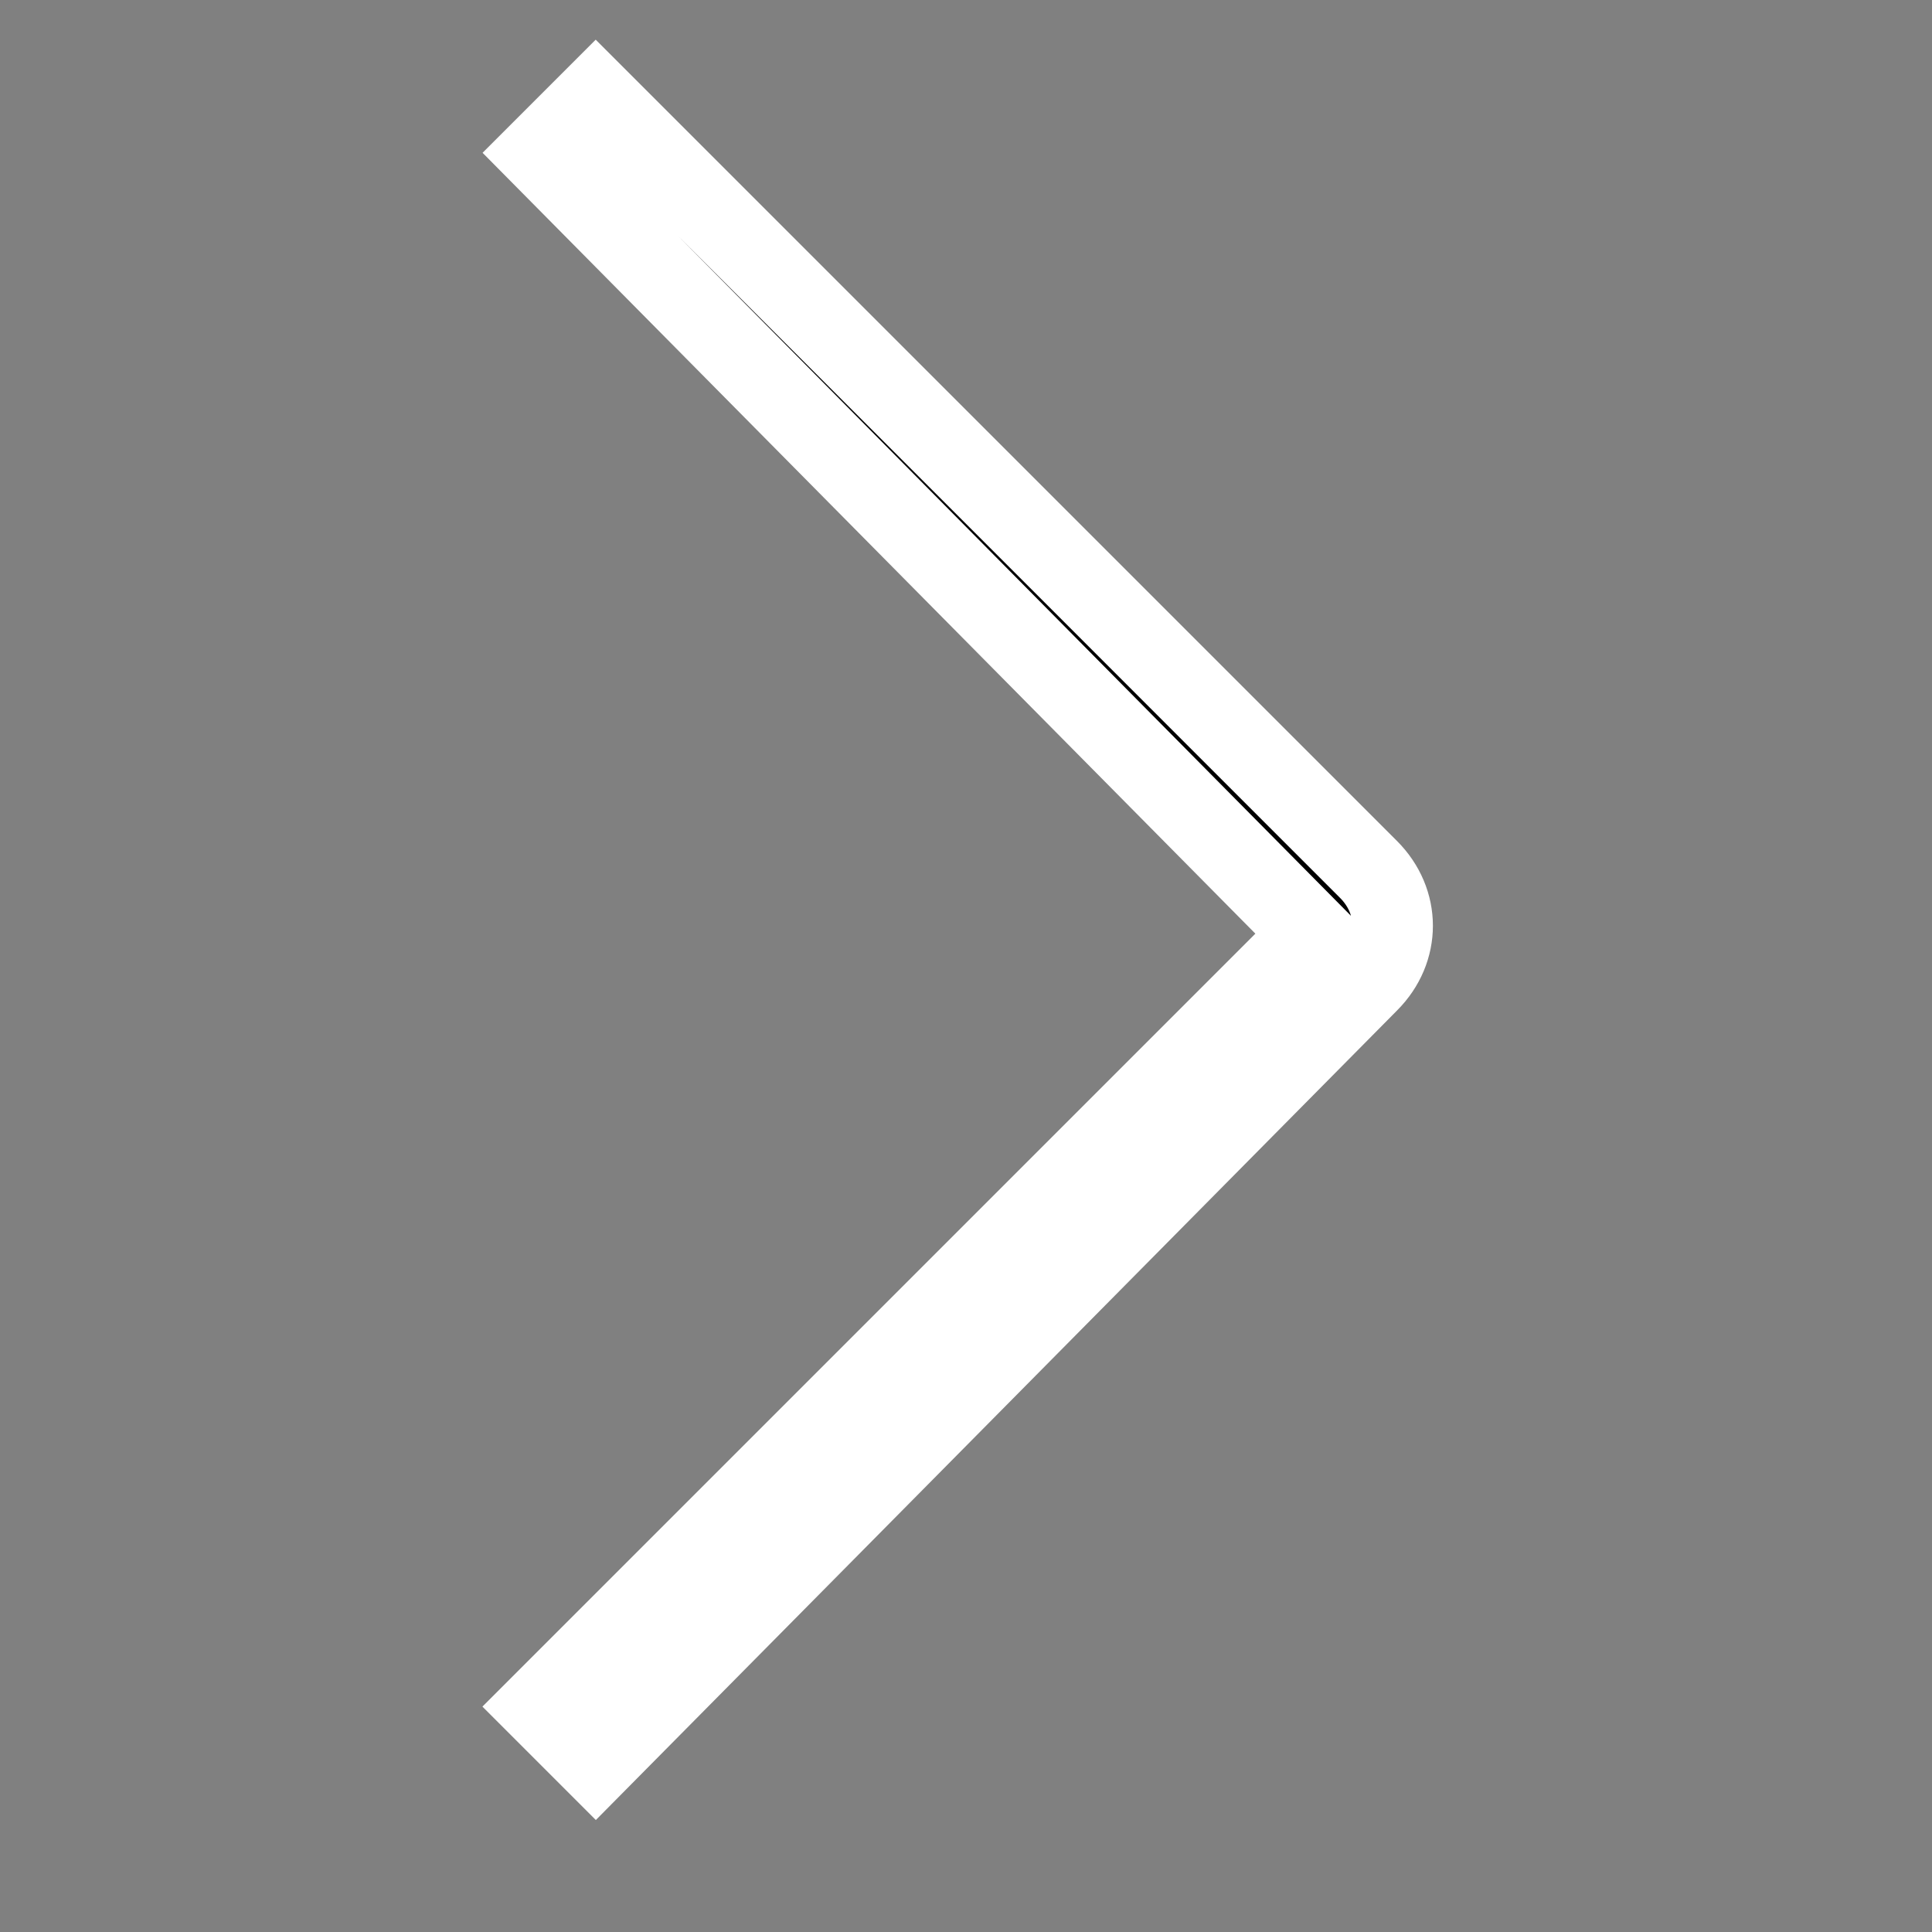 <?xml version="1.0" encoding="utf-8"?>
<!-- Generator: Adobe Illustrator 21.0.0, SVG Export Plug-In . SVG Version: 6.00 Build 0)  -->
<svg version="1.1" id="Layer_1" xmlns="http://www.w3.org/2000/svg" xmlns:xlink="http://www.w3.org/1999/xlink" x="0px" y="0px"
	 viewBox="0 0 24 24" style="enable-background:new 0 0 24 24;" xml:space="preserve">
<rect x="0" y="0" width="24" height="24" fill="#808080" stroke="none"/>
<style type="text/css">
	.st0{stroke:#FFFFFF;stroke-miterlimit:10;}
</style>
<title>forward-tick</title>
<path class="st0" d="M7.4,21.9l-0.7-0.7l9.6-9.6L6.7,1.9l0.7-0.7l9.6,9.6c0.4,0.4,0.4,1,0,1.4L7.4,21.9z"/>
</svg>
